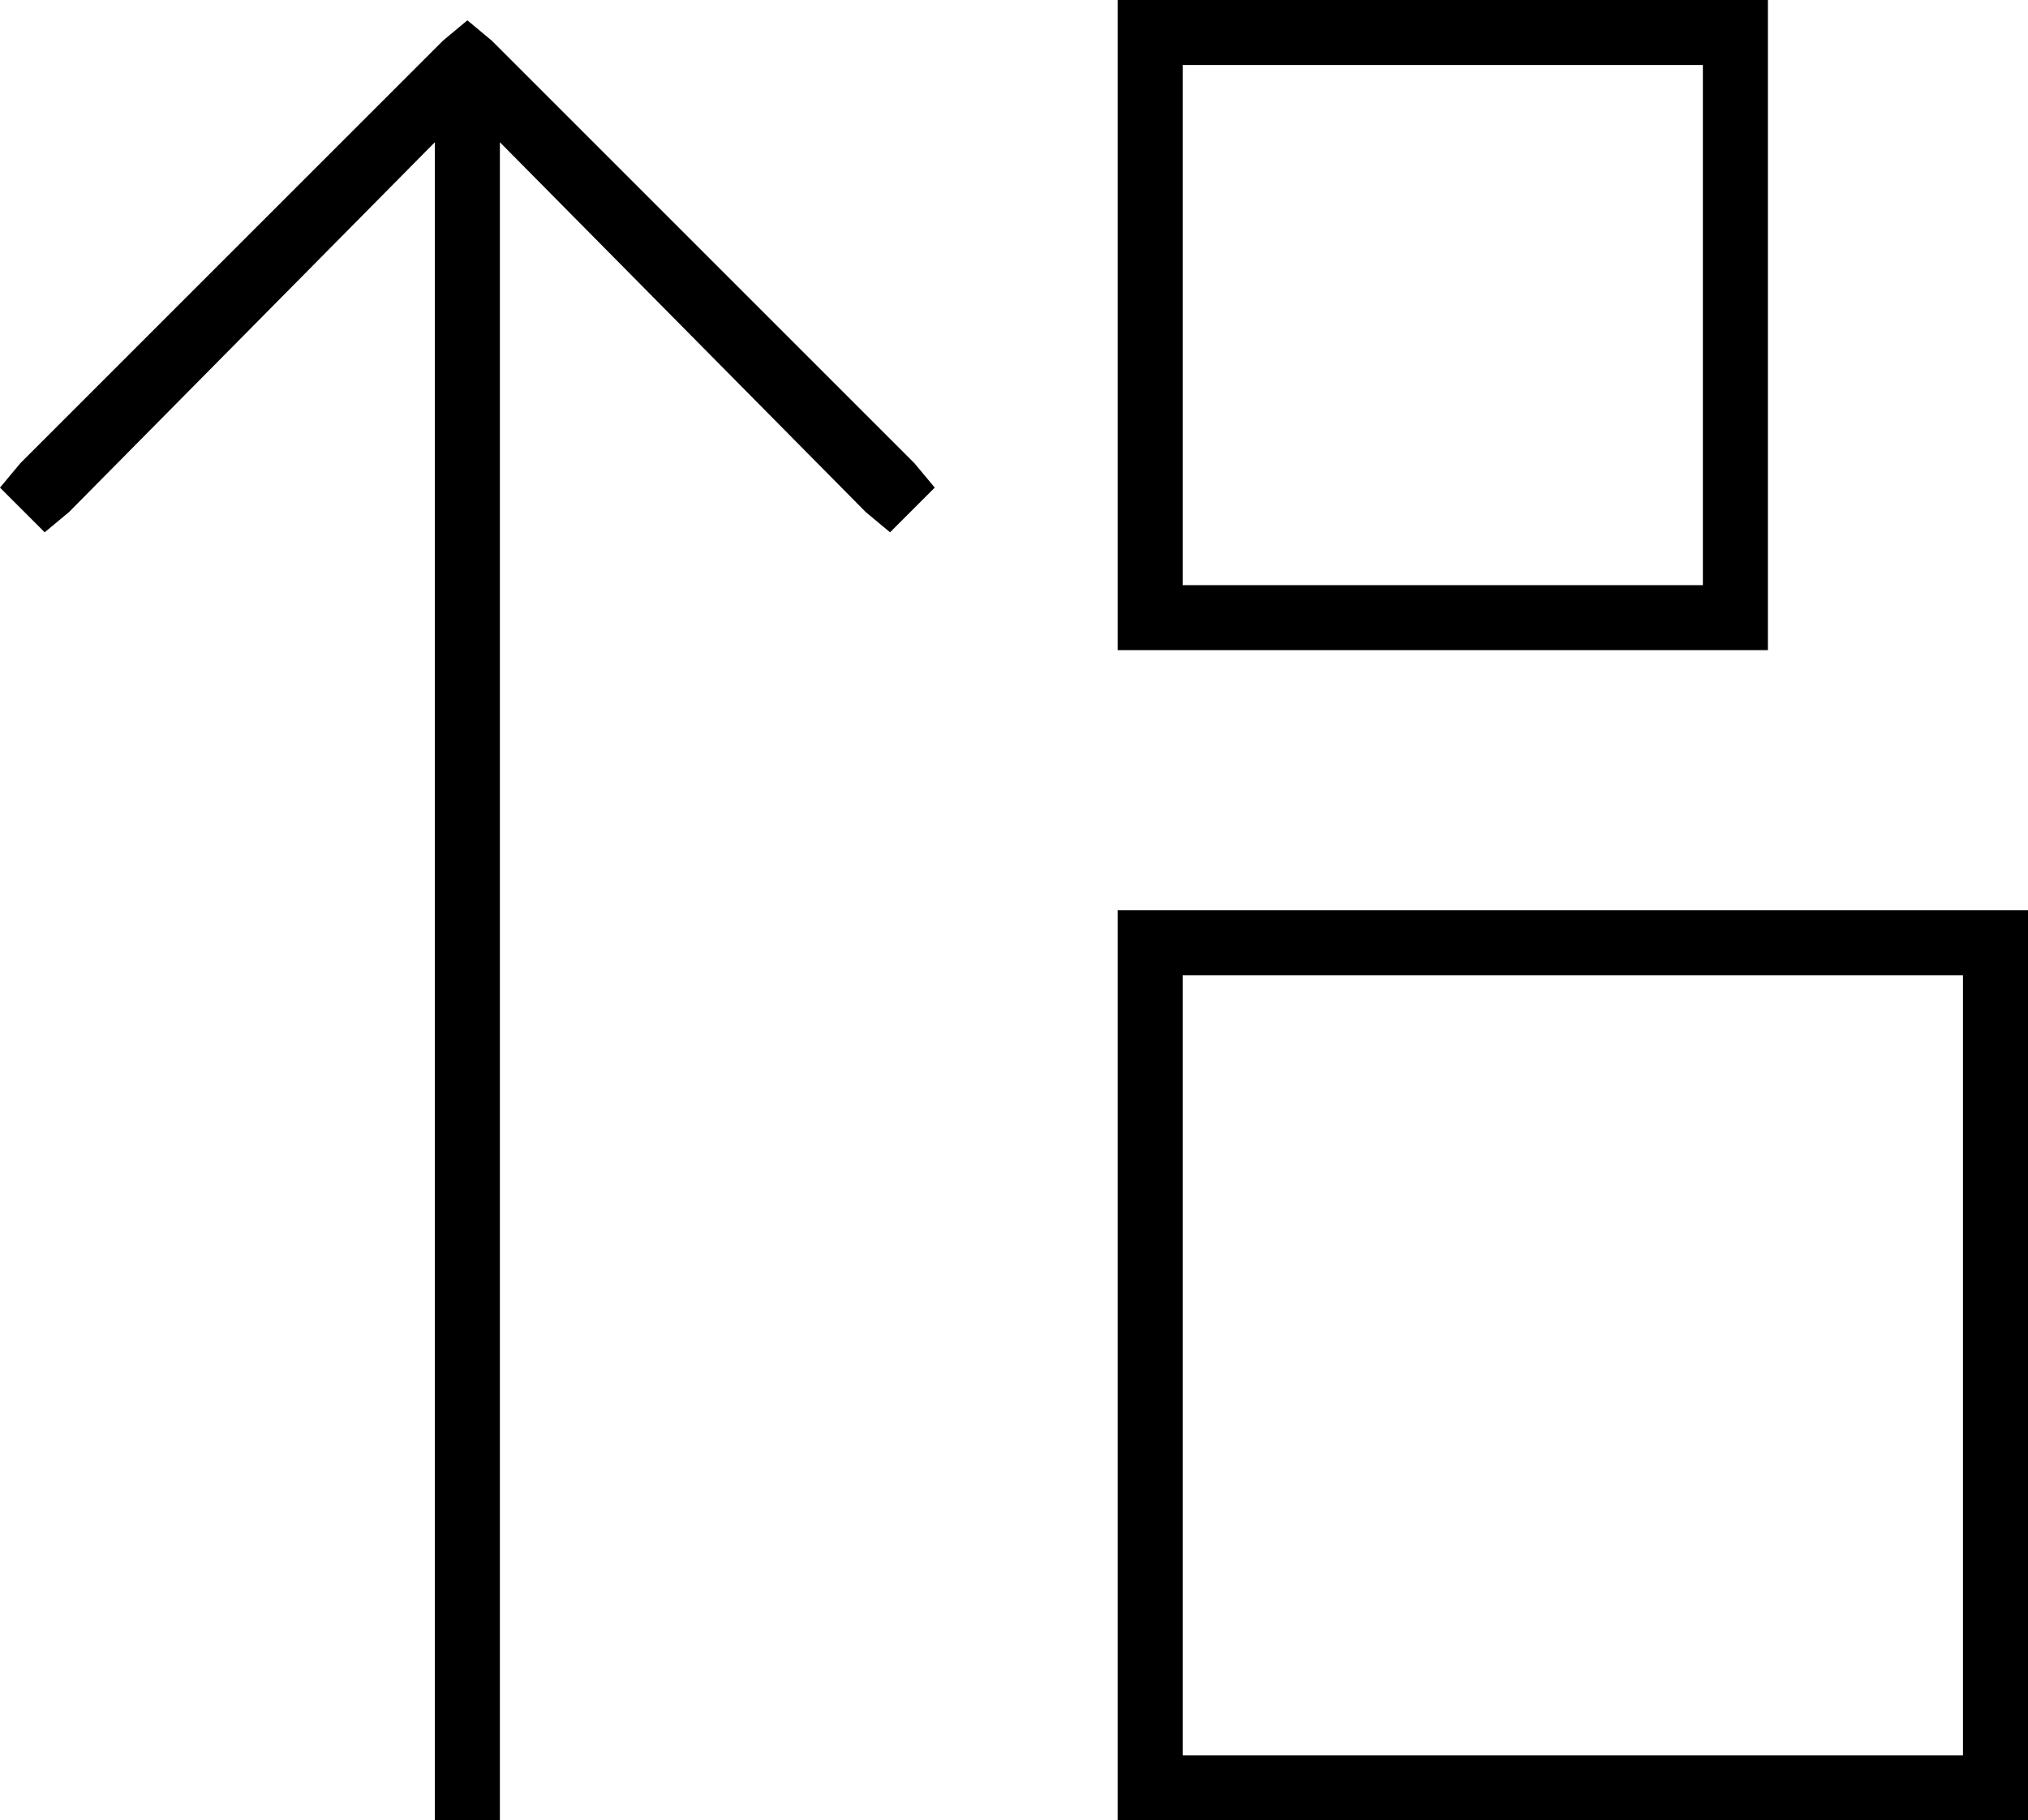 <svg xmlns="http://www.w3.org/2000/svg" viewBox="0 0 499 448">
  <path d="M 291 160 L 275 160 L 291 160 L 275 160 L 275 144 L 275 144 L 275 16 L 275 16 L 275 0 L 275 0 L 291 0 L 435 0 L 435 16 L 435 16 L 435 144 L 435 144 L 435 160 L 435 160 L 419 160 L 291 160 Z M 419 144 L 419 16 L 419 144 L 419 16 L 291 16 L 291 16 L 291 144 L 291 144 L 419 144 L 419 144 Z M 115 5 L 121 10 L 115 5 L 121 10 L 225 114 L 225 114 L 230 120 L 230 120 L 219 131 L 219 131 L 213 126 L 213 126 L 123 35 L 123 35 L 123 440 L 123 440 L 123 448 L 123 448 L 107 448 L 107 448 L 107 440 L 107 440 L 107 35 L 107 35 L 17 126 L 17 126 L 11 131 L 11 131 L 0 120 L 0 120 L 5 114 L 5 114 L 109 10 L 109 10 L 115 5 L 115 5 Z M 275 448 L 275 432 L 275 448 L 275 432 L 275 240 L 275 240 L 275 224 L 275 224 L 291 224 L 499 224 L 499 240 L 499 240 L 499 432 L 499 432 L 499 448 L 499 448 L 483 448 L 275 448 Z M 483 240 L 291 240 L 483 240 L 291 240 L 291 432 L 291 432 L 483 432 L 483 432 L 483 240 L 483 240 Z" />
</svg>